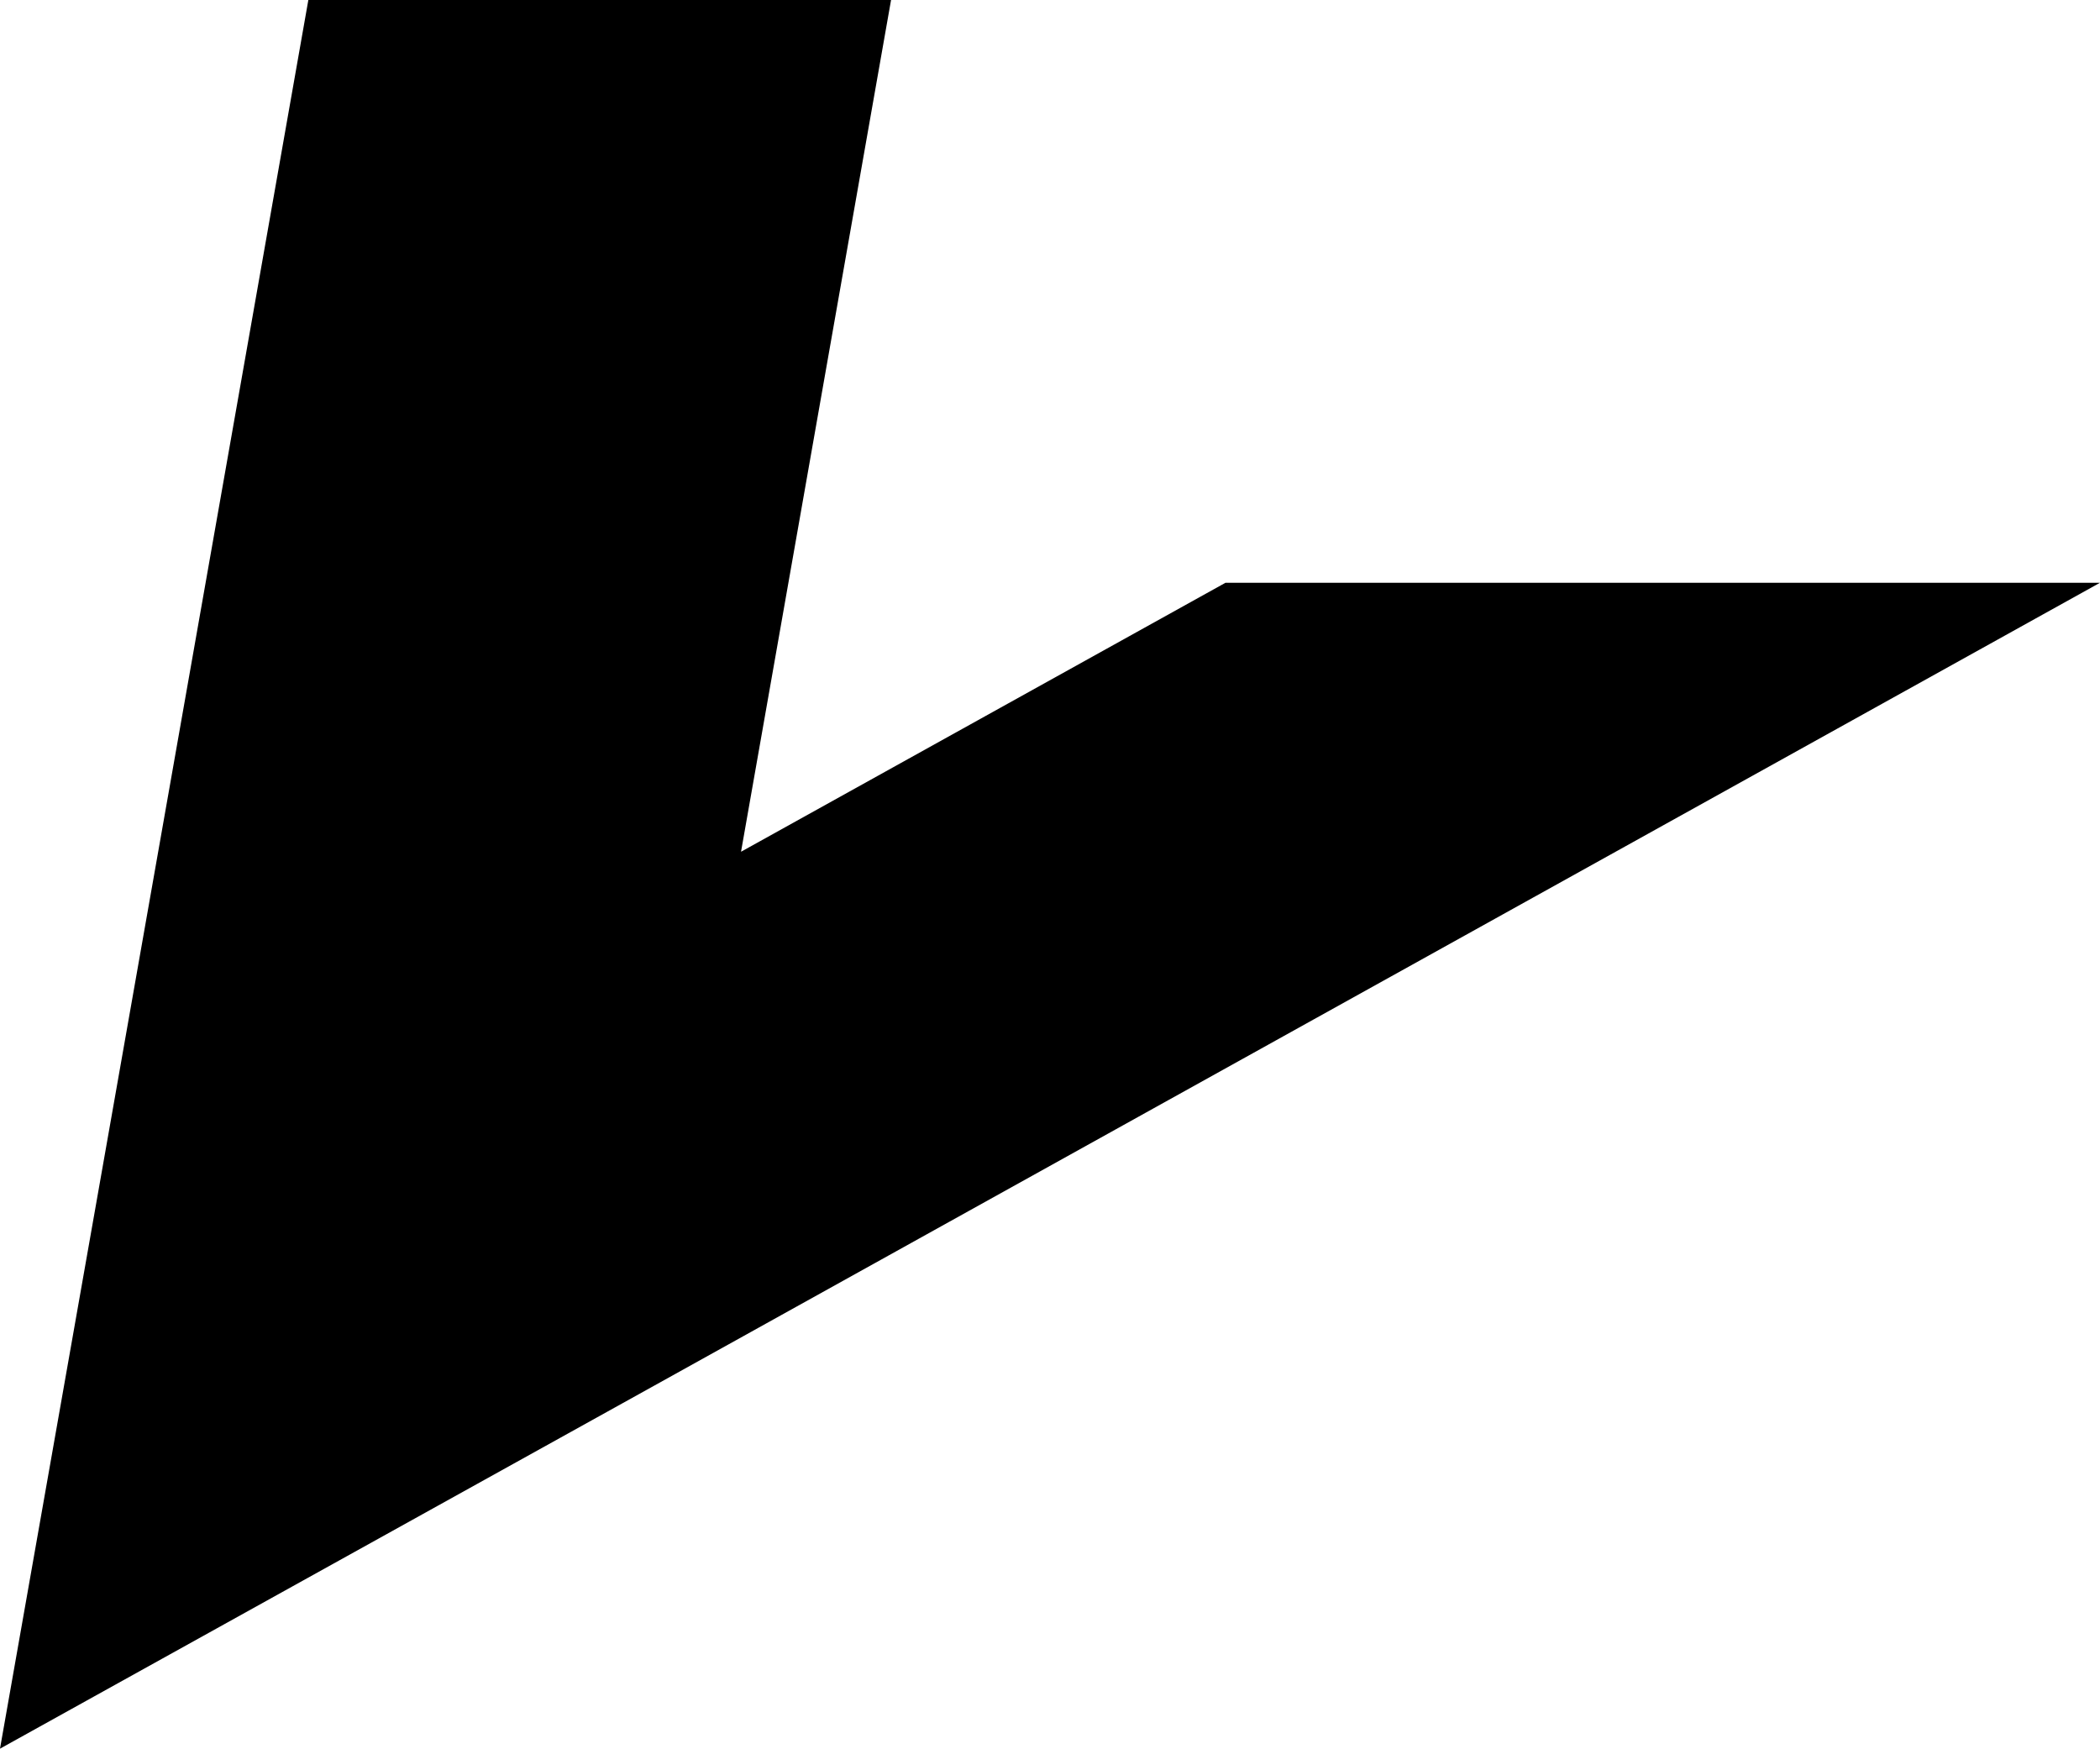<?xml version="1.0" encoding="UTF-8"?><svg id="_レイヤー_2" xmlns="http://www.w3.org/2000/svg" width="50.67" height="42.19" viewBox="0 0 50.67 42.19"><g id="_レイヤー_1-2"><g id="layer_1-2"><path d="m29.57,14.06l-11.69,6.49L21.5,0H7.44L2.29,29.21l-2.29,12.98,15.59-8.65L50.67,14.06s-21.1,0-21.1,0Z"/></g></g></svg>